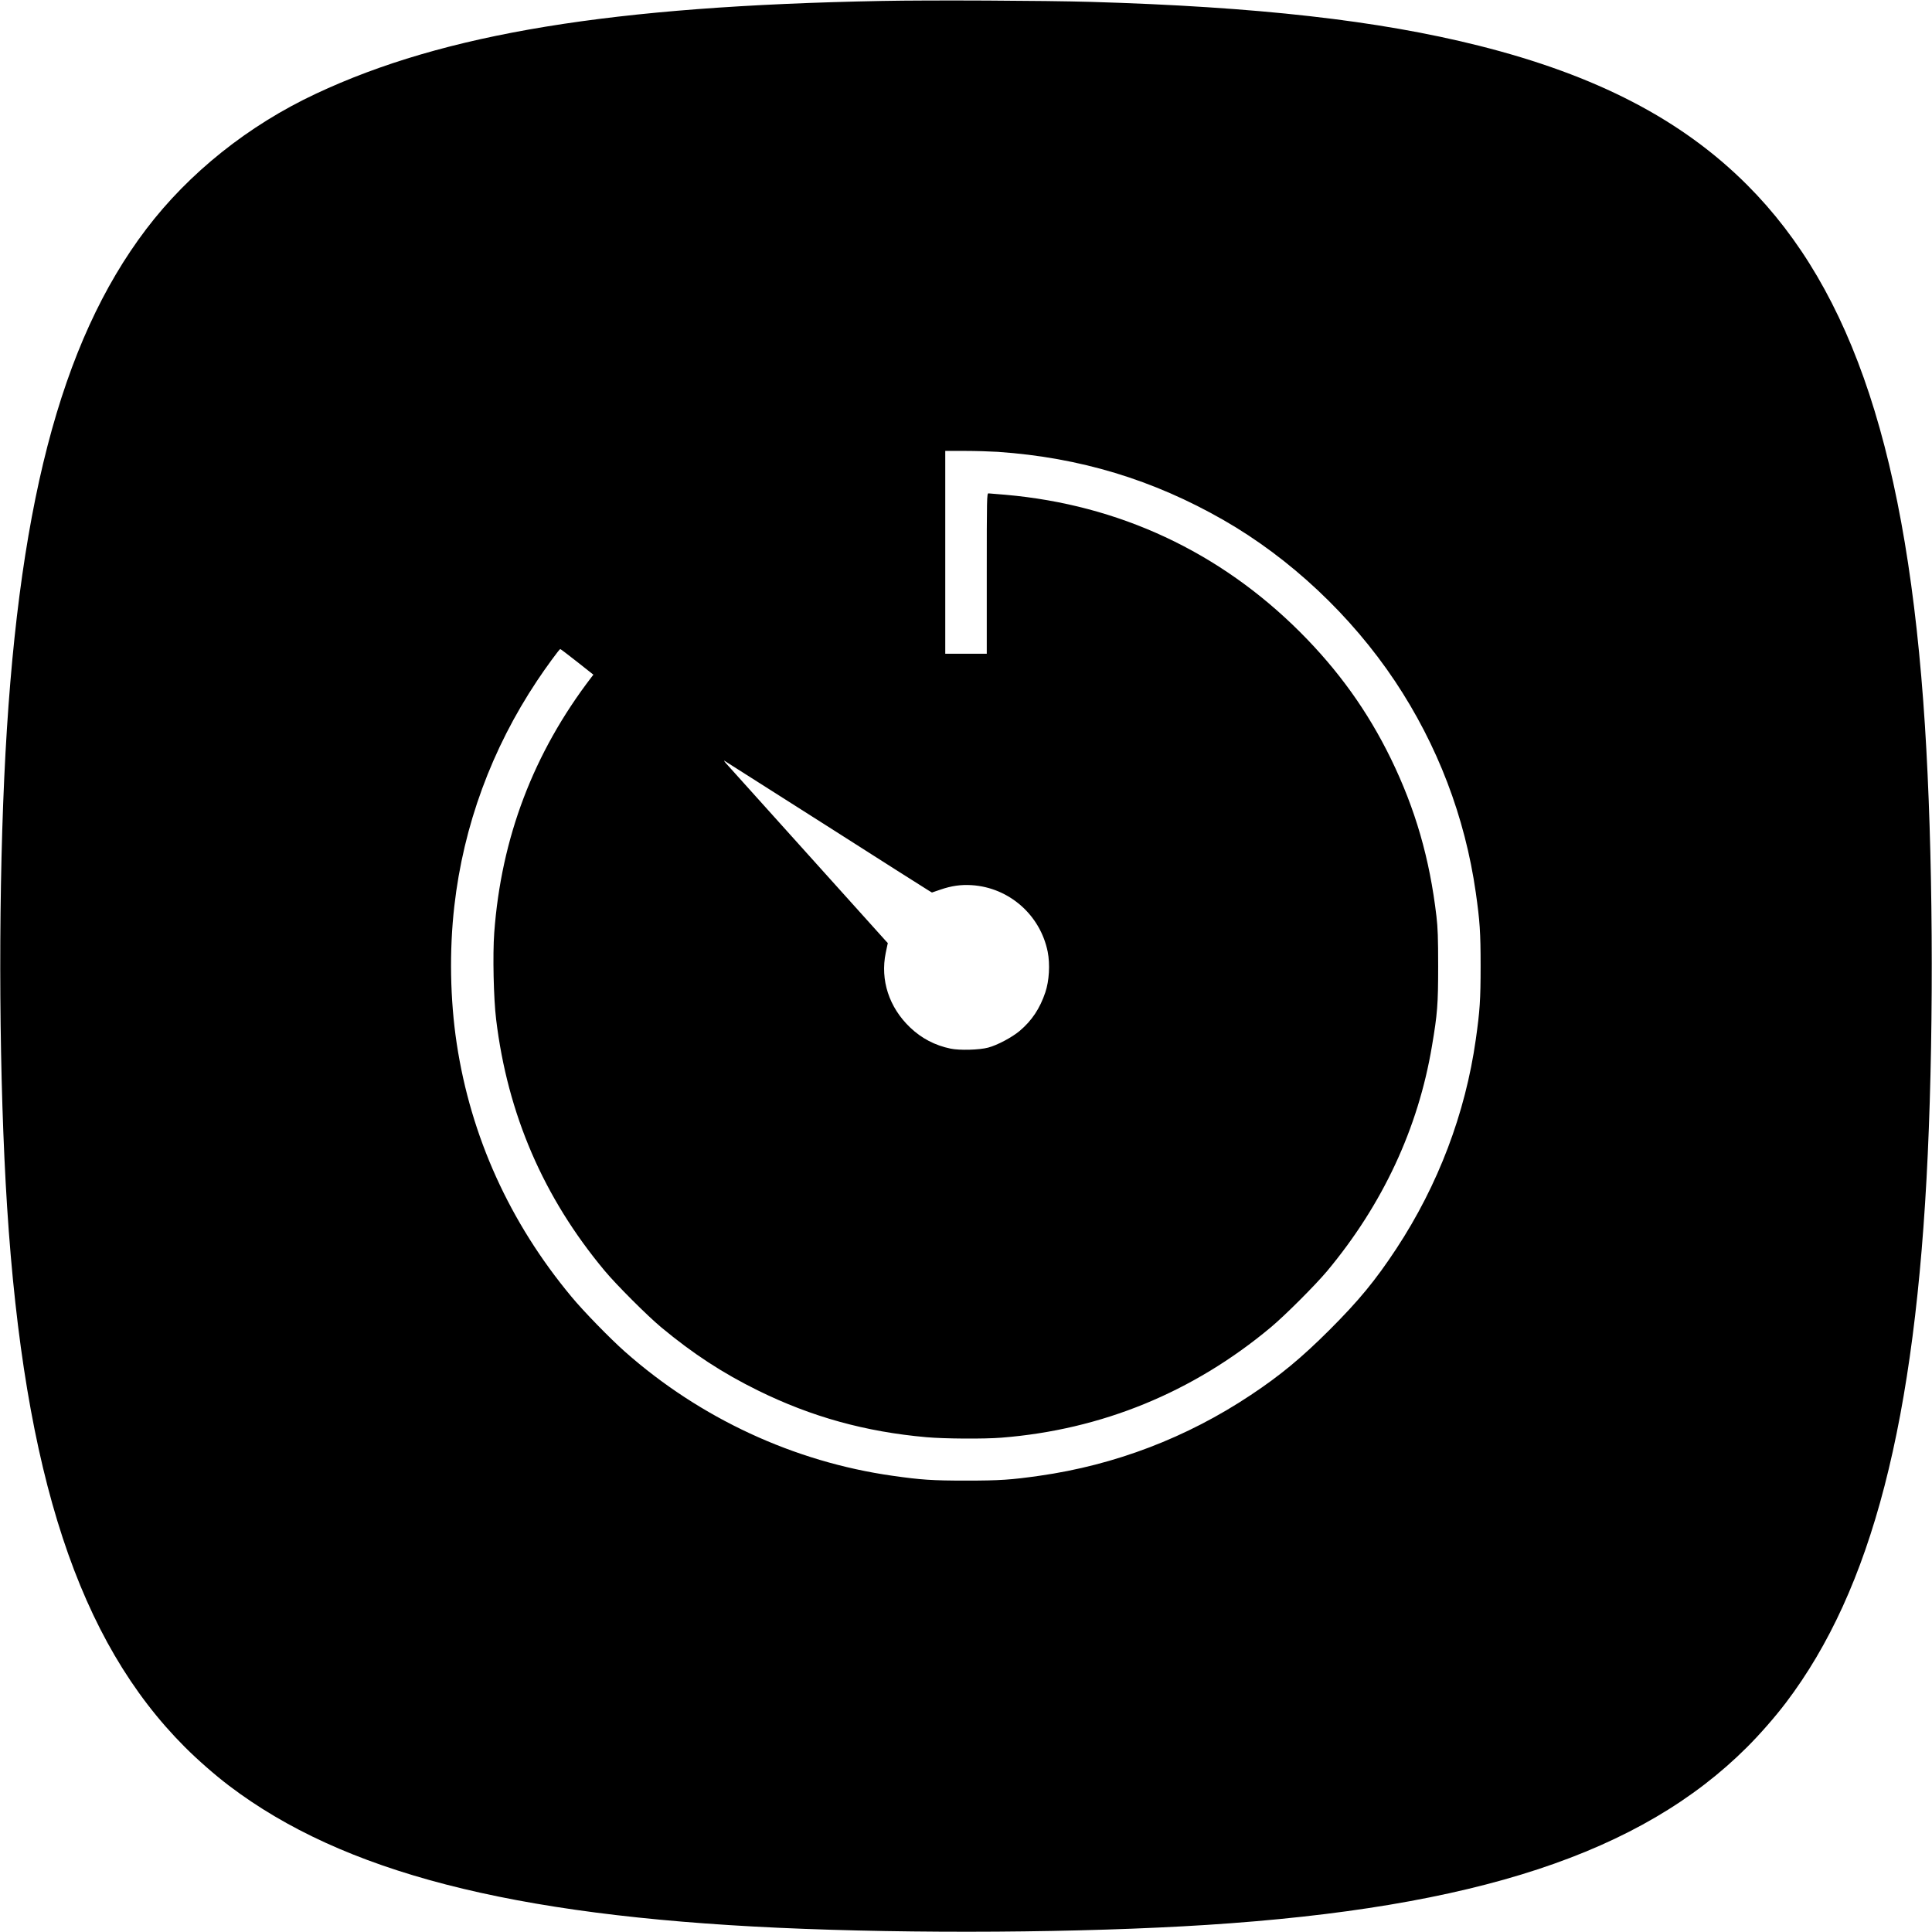 <?xml version="1.0" standalone="no"?>
<!DOCTYPE svg PUBLIC "-//W3C//DTD SVG 20010904//EN"
 "http://www.w3.org/TR/2001/REC-SVG-20010904/DTD/svg10.dtd">
<svg version="1.0" xmlns="http://www.w3.org/2000/svg"
 width="2048pt" height="2048pt" viewBox="0 0 2048 2048"
 preserveAspectRatio="xMidYMid meet">
<g transform="translate(0,2048) scale(0.1,-0.1)"
fill="#000000" stroke="none">
<path d="M9350 20470 c-2863 -54 -4641 -345 -6000 -983 -716 -335 -1348 -840
-1801 -1437 -913 -1204 -1374 -2985 -1504 -5815 -66 -1444 -54 -3227 30 -4545
183 -2849 761 -4606 1885 -5730 139 -139 320 -297 470 -411 1204 -913 2985
-1374 5815 -1504 1444 -66 3227 -54 4545 30 2849 183 4606 761 5730 1885 139
139 297 320 411 470 913 1204 1374 2985 1504 5815 66 1444 54 3227 -30 4545
-183 2849 -761 4606 -1885 5730 -693 693 -1599 1163 -2845 1476 -1067 268
-2347 412 -4110 464 -488 14 -1706 20 -2215 10z m1230 -4780 c868 -60 1643
-295 2390 -723 708 -406 1353 -1012 1817 -1707 452 -678 743 -1441 857 -2242
43 -304 51 -417 51 -778 0 -361 -8 -474 -51 -779 -111 -785 -399 -1543 -841
-2216 -224 -340 -398 -551 -712 -865 -294 -293 -518 -479 -831 -687 -680 -453
-1440 -743 -2242 -857 -304 -43 -417 -51 -778 -51 -361 0 -474 8 -778 51
-1045 148 -2039 609 -2837 1315 -156 138 -442 431 -568 584 -654 786 -1067
1698 -1216 2685 -70 464 -79 984 -25 1455 97 853 396 1667 878 2390 90 136
236 335 245 335 3 0 84 -61 179 -136 l172 -136 -20 -26 c-615 -803 -957 -1702
-1031 -2710 -17 -232 -7 -697 20 -917 121 -1005 502 -1888 1150 -2665 124
-149 454 -479 601 -601 337 -280 653 -486 1025 -669 568 -280 1141 -438 1785
-495 191 -17 609 -20 796 -5 1061 84 2029 480 2854 1169 151 126 470 445 597
596 589 706 966 1513 1112 2385 58 342 66 442 66 850 0 295 -4 407 -18 525
-72 616 -224 1139 -482 1670 -247 506 -557 938 -964 1345 -854 852 -1919 1349
-3121 1455 -91 8 -173 15 -182 15 -17 0 -18 -47 -18 -850 l0 -850 -220 0 -220
0 0 1075 0 1075 208 0 c114 0 272 -5 352 -10z m-1825 -3958 c583 -372 1074
-684 1092 -694 l32 -19 88 30 c119 41 218 55 333 48 396 -25 727 -315 806
-706 26 -133 16 -308 -25 -430 -58 -172 -143 -300 -272 -409 -81 -68 -236
-151 -334 -177 -92 -25 -303 -31 -398 -11 -165 34 -309 109 -430 225 -223 213
-317 502 -258 790 l22 104 -24 26 c-20 22 -1616 1795 -1696 1885 -14 16 -19
25 -11 21 8 -5 492 -312 1075 -683z"/>
</g>
</svg>
